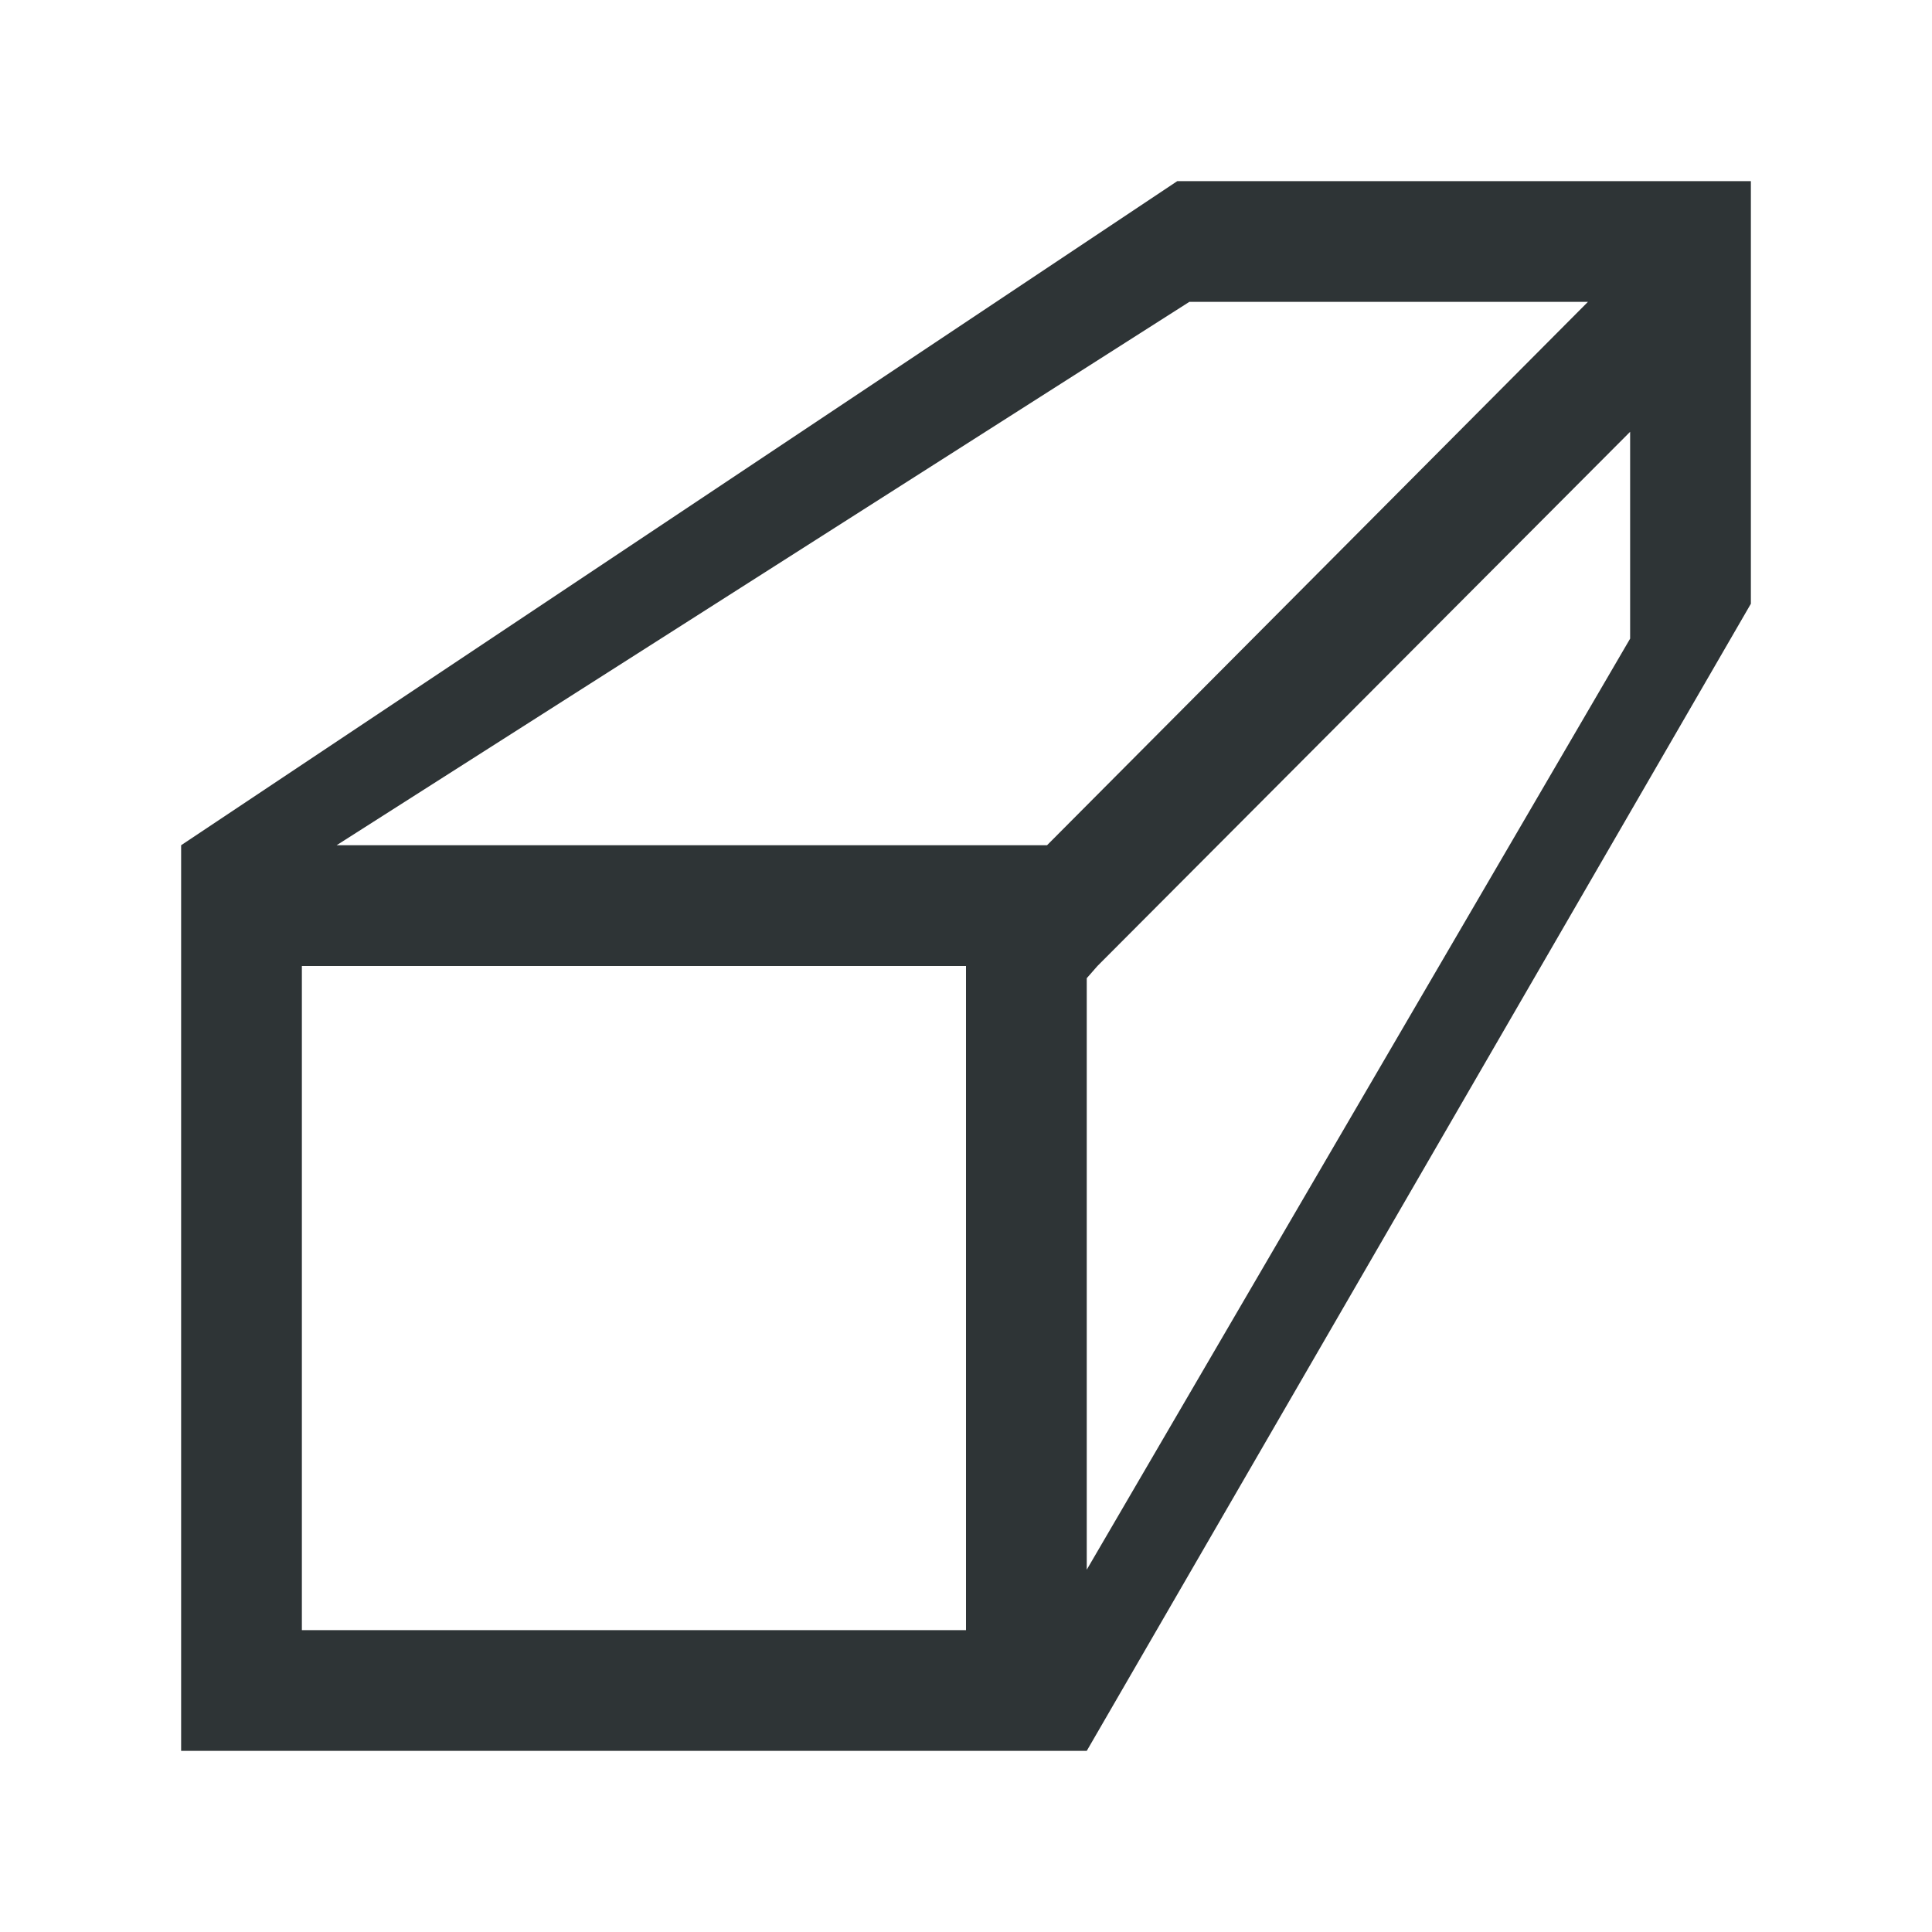 <svg height="32" viewBox="0 0 32 32" width="32" xmlns="http://www.w3.org/2000/svg"><path d="m19.5 3-16.5 11v15h15l11-19v-7zm.199 2h6.602l-8.959 9h-11.767zm7.301 2.152v3.426l-9 15.421v-9.797l.178-.203zm-22 8.848h11v11h-11z" fill="#2e3436"/></svg>